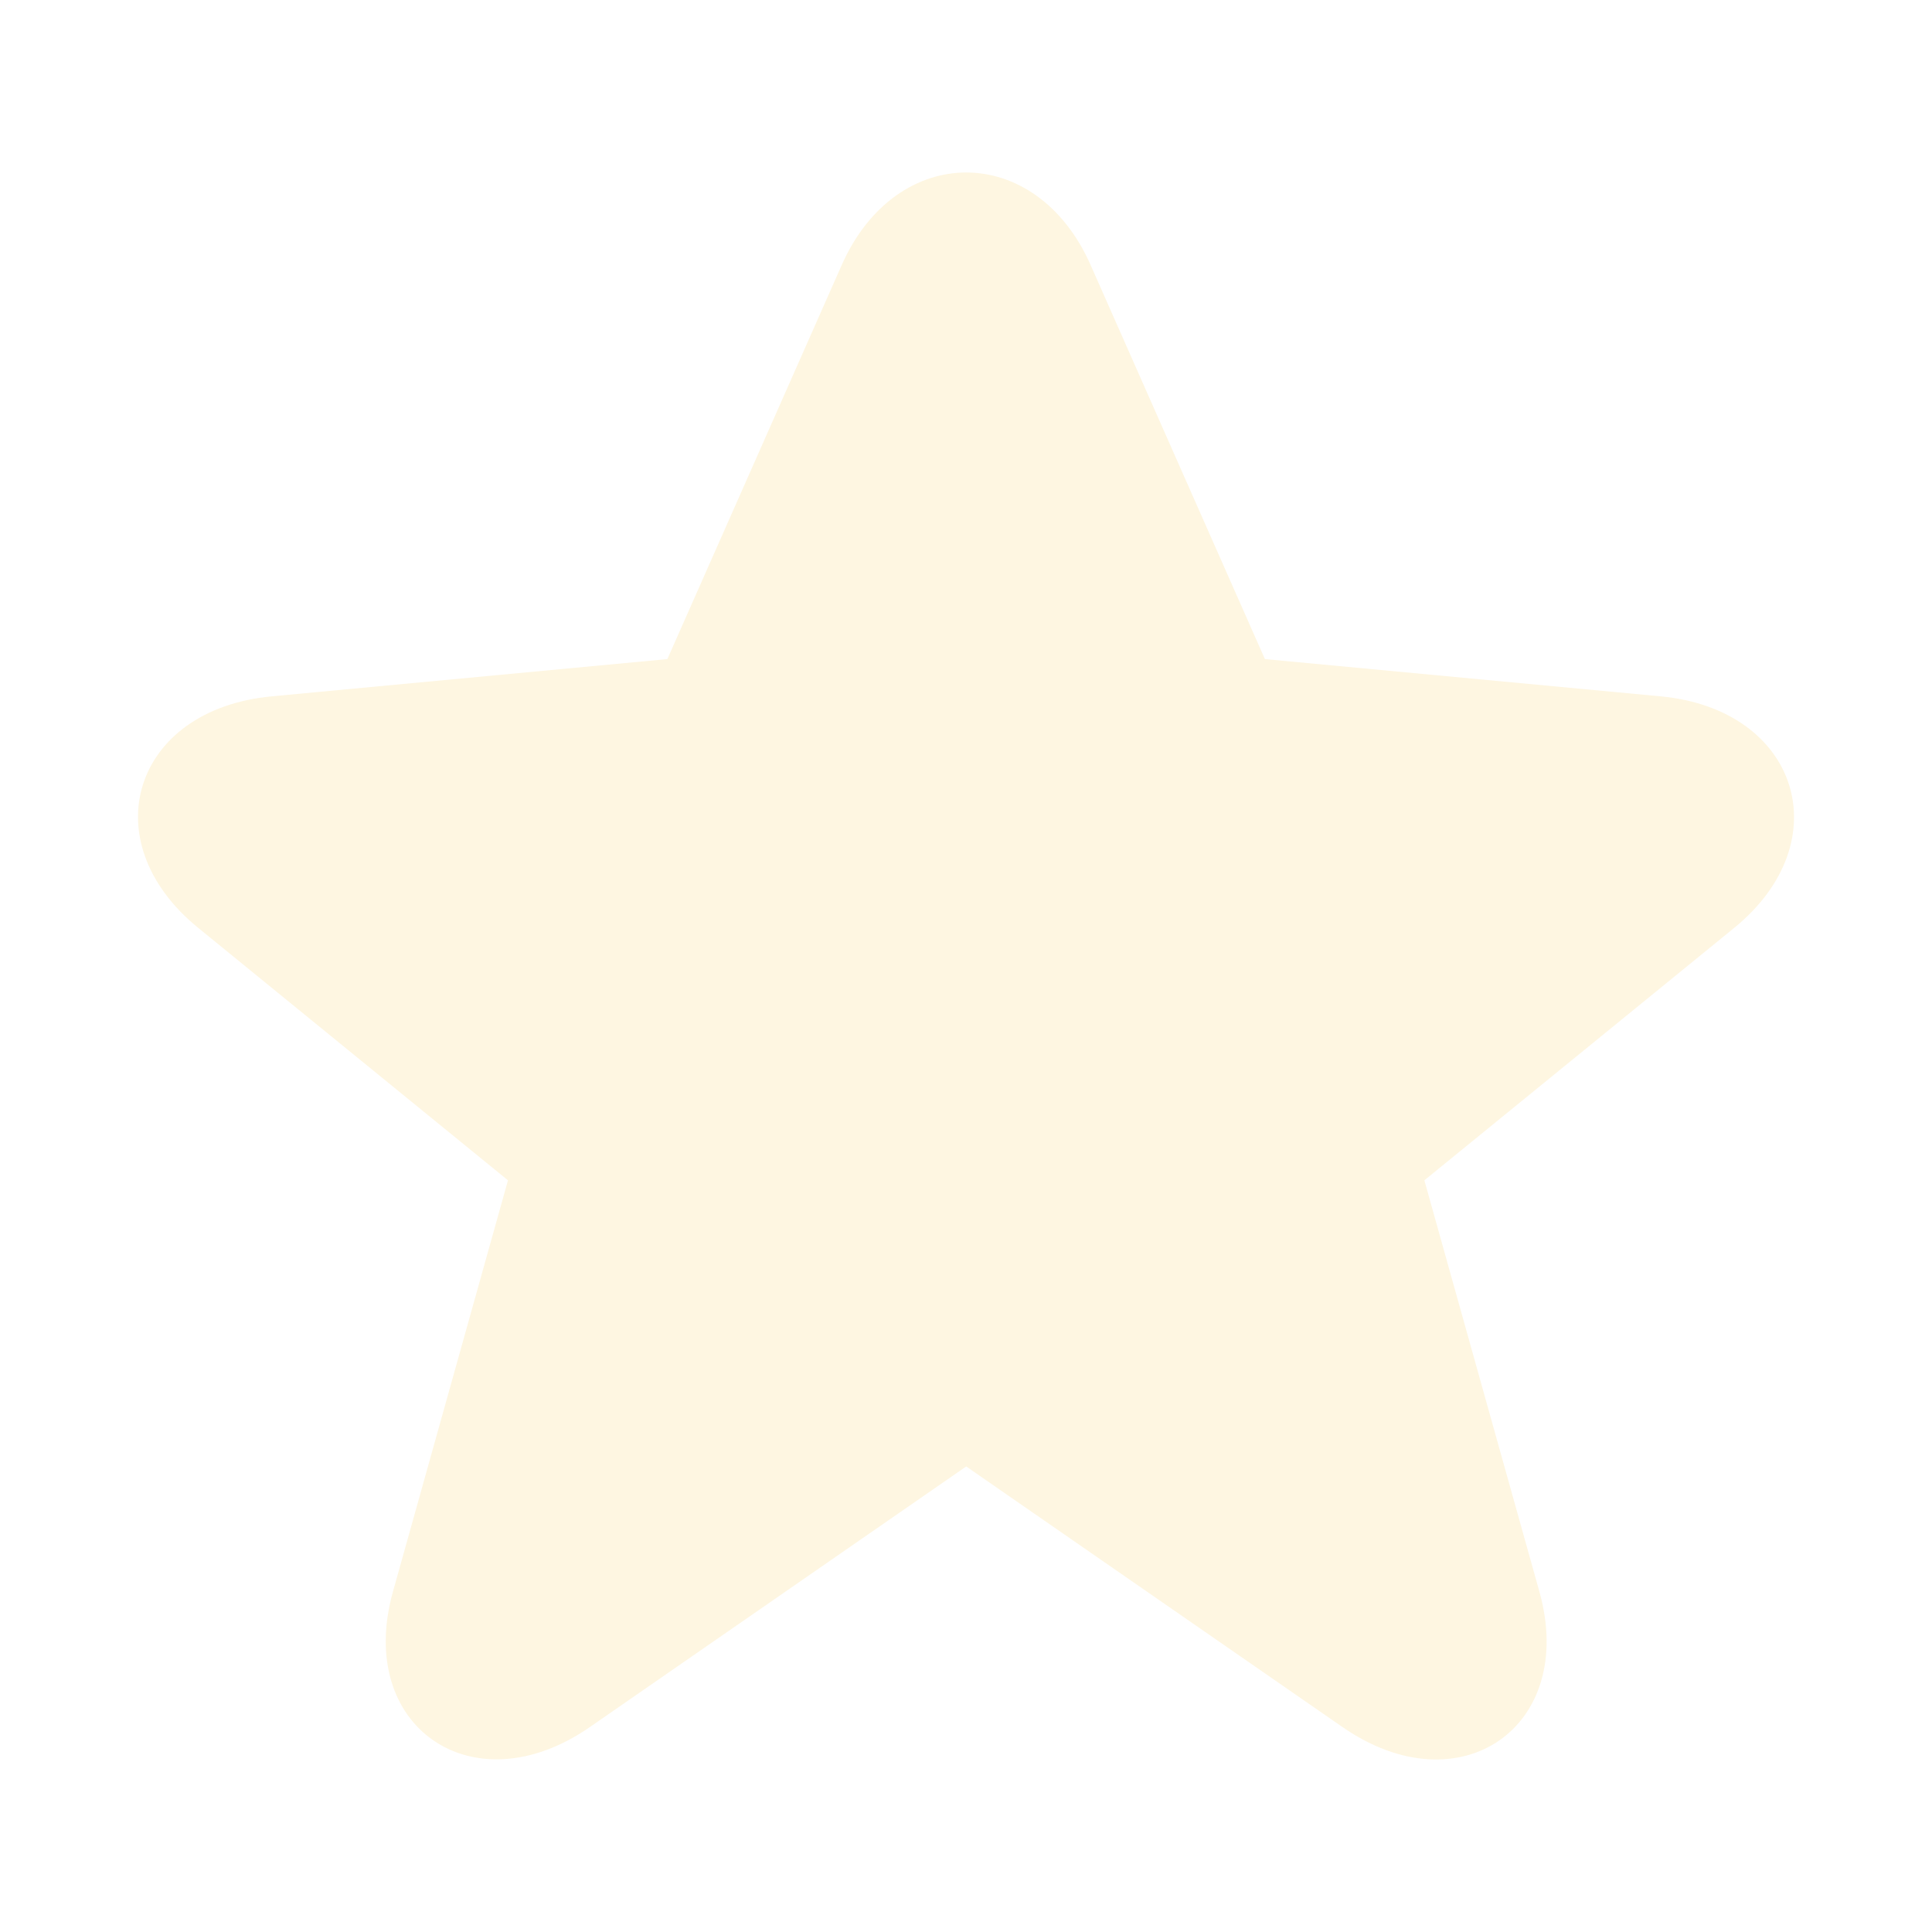 <svg width="28" height="28" viewBox="0 0 28 28" fill="none" xmlns="http://www.w3.org/2000/svg">
<g filter="url(#filter0_d_2139_7582)">
<path d="M18.332 7.552L24.067 8.092C26.063 8.28 26.675 10.191 25.134 11.447L20.643 15.106L22.31 21.067C22.858 23.024 21.16 24.209 19.458 23.031L14.003 19.253L8.547 23.031C6.853 24.204 5.147 23.024 5.695 21.067L7.362 15.106L2.872 11.447C1.324 10.186 1.934 8.28 3.938 8.092L9.672 7.552L12.199 1.841C12.99 0.053 15.016 0.053 15.806 1.841L18.332 7.552Z" fill="#FEF6E1"/>
</g>
<defs>
<filter id="filter0_d_2139_7582" x="0" y="0.5" width="28" height="27" filterUnits="userSpaceOnUse" color-interpolation-filters="sRGB">
<feFlood flood-opacity="0" result="BackgroundImageFix"/>
<feColorMatrix in="SourceAlpha" type="matrix" values="0 0 0 0 0 0 0 0 0 0 0 0 0 0 0 0 0 0 127 0" result="hardAlpha"/>
<feOffset dy="2"/>
<feGaussianBlur stdDeviation="1"/>
<feComposite in2="hardAlpha" operator="out"/>
<feColorMatrix type="matrix" values="0 0 0 0 0.886 0 0 0 0 0.416 0 0 0 0 0.118 0 0 0 1 0"/>
<feBlend mode="normal" in2="BackgroundImageFix" result="effect1_dropShadow_2139_7582"/>
<feBlend mode="normal" in="SourceGraphic" in2="effect1_dropShadow_2139_7582" result="shape"/>
</filter>
</defs>
</svg>
